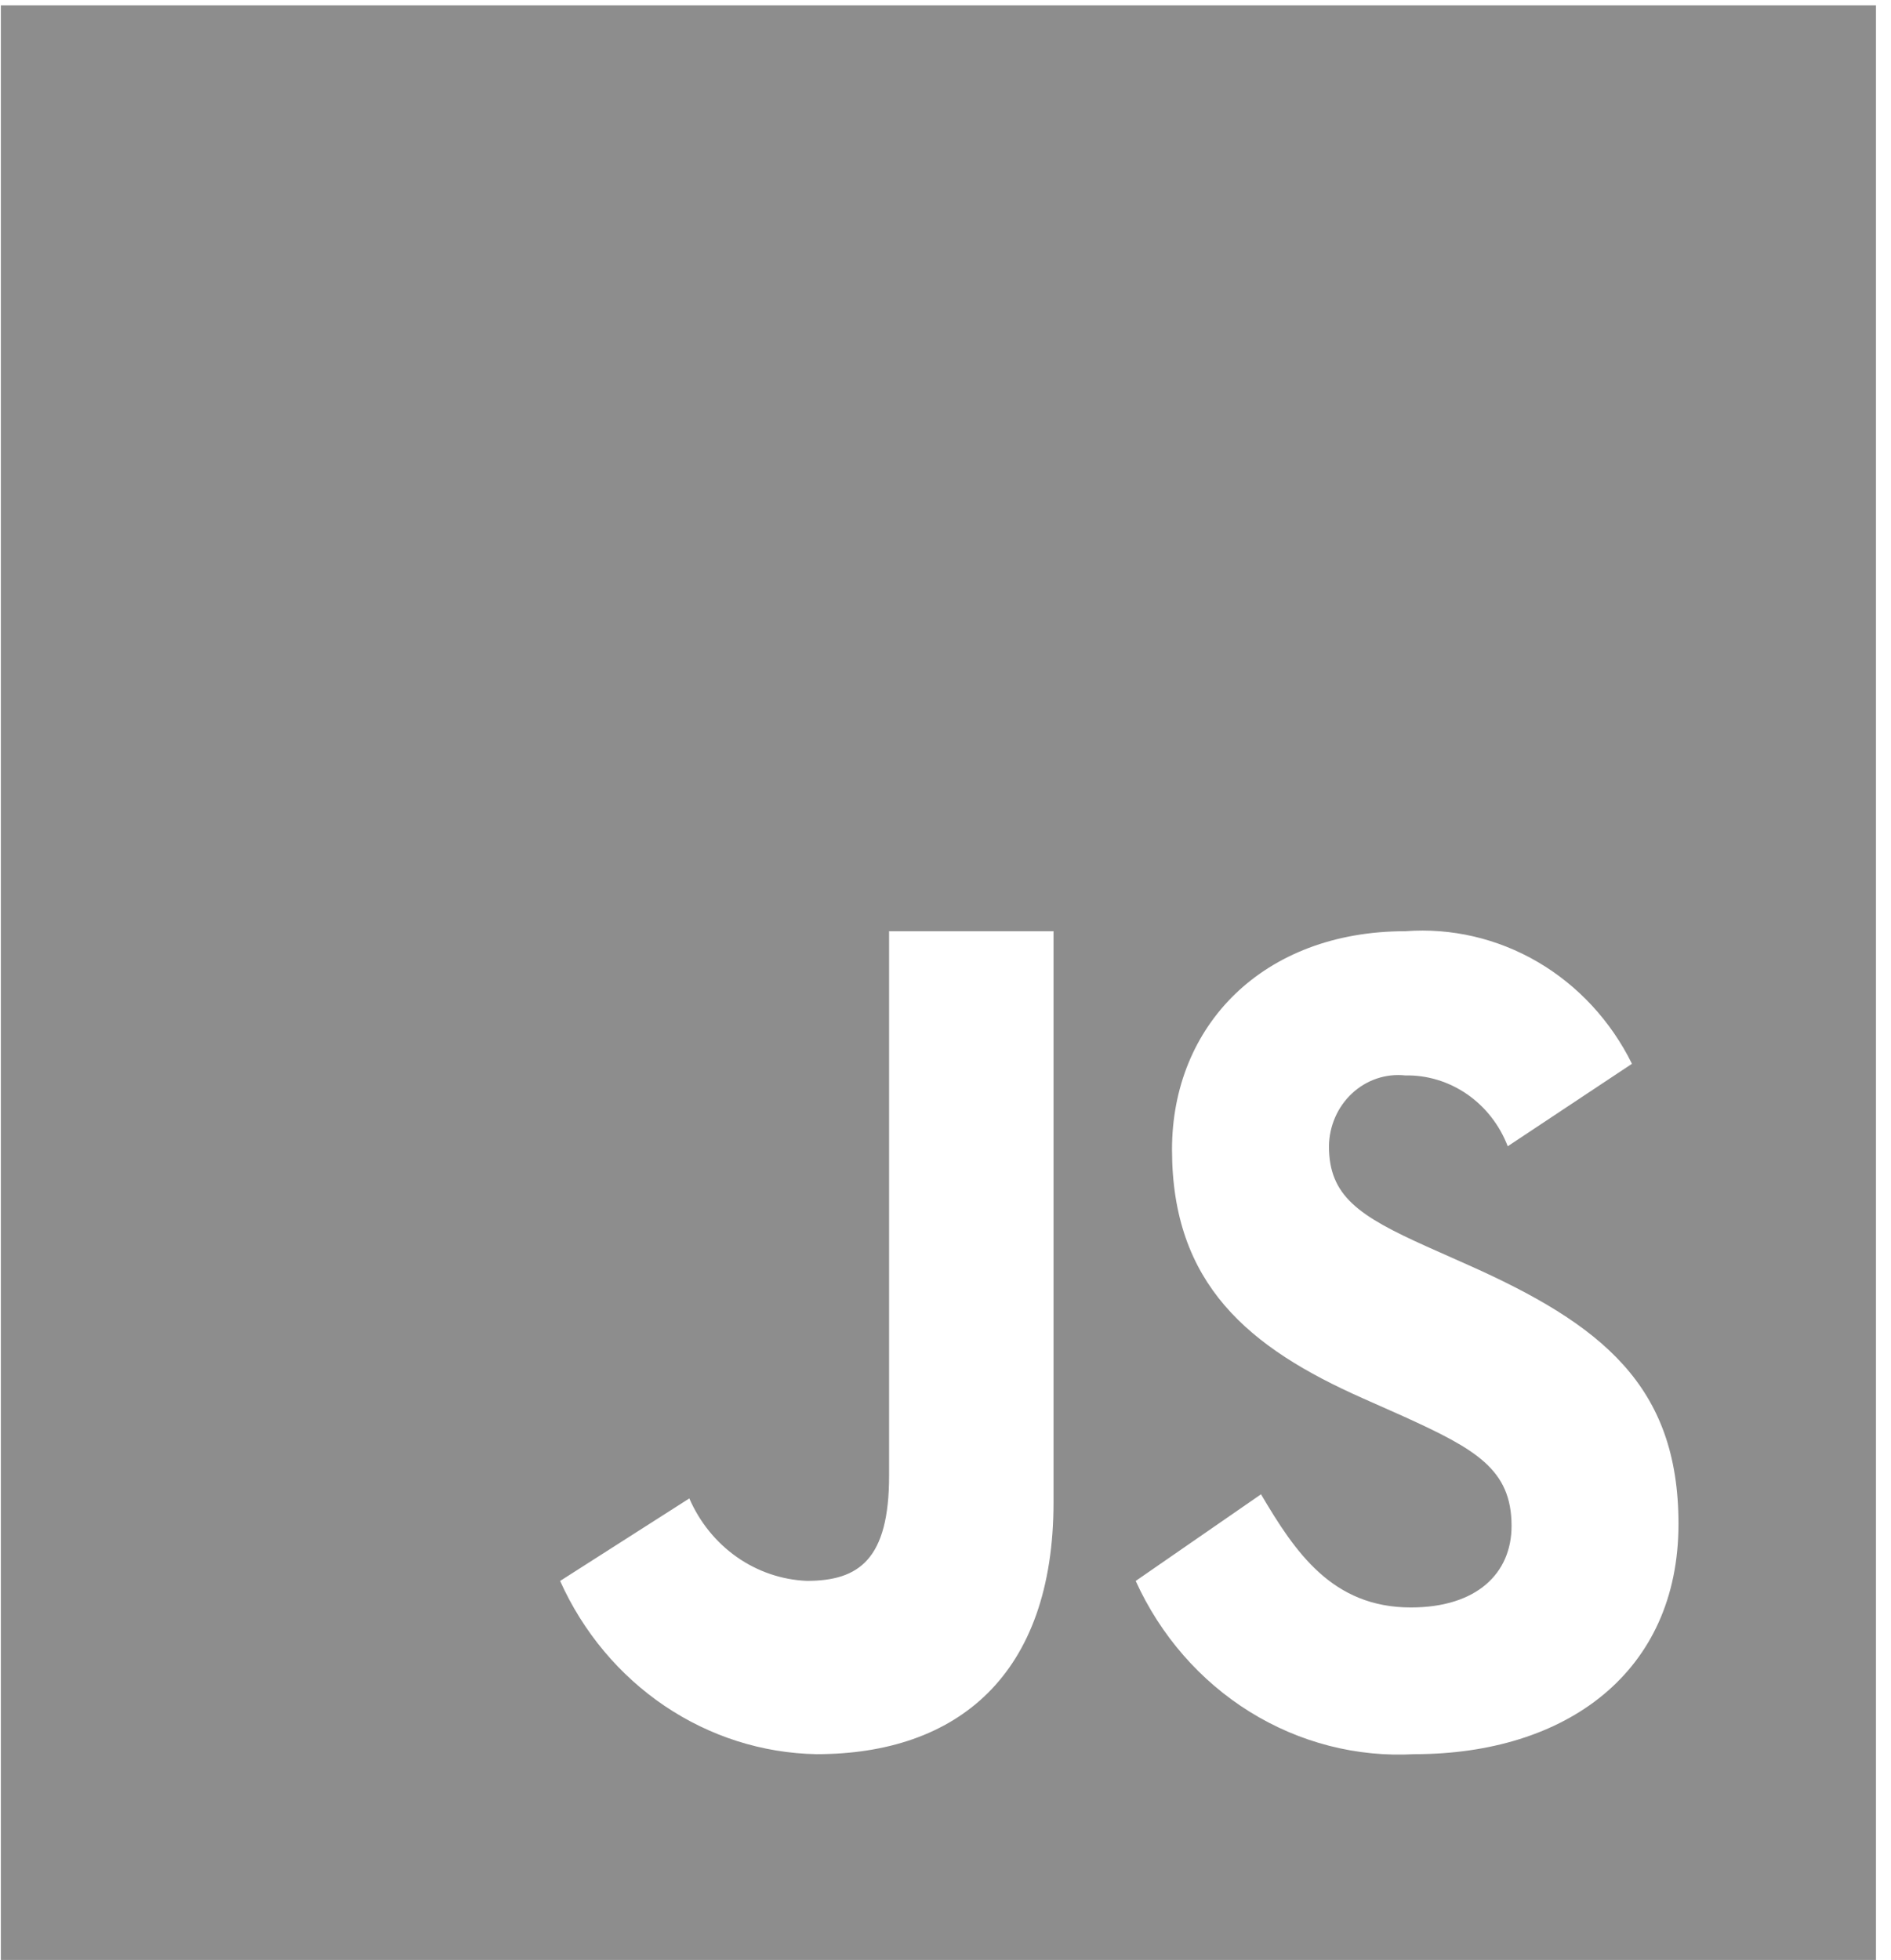 <svg width="55" height="57" viewBox="0 0 55 57" fill="none" xmlns="http://www.w3.org/2000/svg">
<path fill-rule="evenodd" clip-rule="evenodd" d="M0.025 0.156V57H54.563V0.156H0.025ZM41.035 46.749C38.75 46.749 37.67 45.144 36.677 43.458L33.032 45.978C33.751 47.562 34.906 48.887 36.35 49.784C37.794 50.681 39.462 51.11 41.141 51.016C45.542 51.016 48.819 48.645 48.819 44.319C48.819 40.304 46.597 38.517 42.657 36.769L41.501 36.254C39.514 35.361 38.653 34.782 38.653 33.336C38.656 33.045 38.718 32.757 38.834 32.492C38.95 32.227 39.117 31.991 39.326 31.797C39.535 31.603 39.78 31.457 40.046 31.367C40.311 31.278 40.592 31.247 40.87 31.276C41.509 31.264 42.136 31.454 42.669 31.822C43.202 32.19 43.615 32.718 43.853 33.336L47.466 30.938C46.85 29.692 45.898 28.663 44.726 27.977C43.554 27.292 42.214 26.981 40.874 27.082C36.735 27.082 34.088 29.826 34.088 33.431C34.088 37.343 36.311 39.194 39.653 40.673L40.809 41.187C42.923 42.147 43.964 42.731 43.964 44.378C43.964 45.754 42.956 46.749 41.035 46.749ZM21.431 45.283C20.828 44.859 20.349 44.269 20.049 43.578L16.291 45.978C16.957 47.461 18.009 48.719 19.327 49.61C20.645 50.5 22.176 50.988 23.747 51.016C27.839 51.016 30.642 48.724 30.642 43.688V27.082H25.859V42.92C25.859 45.35 24.985 45.976 23.467 45.976C22.74 45.946 22.035 45.706 21.431 45.283Z" fill="#8D8D8D"/>
</svg>
